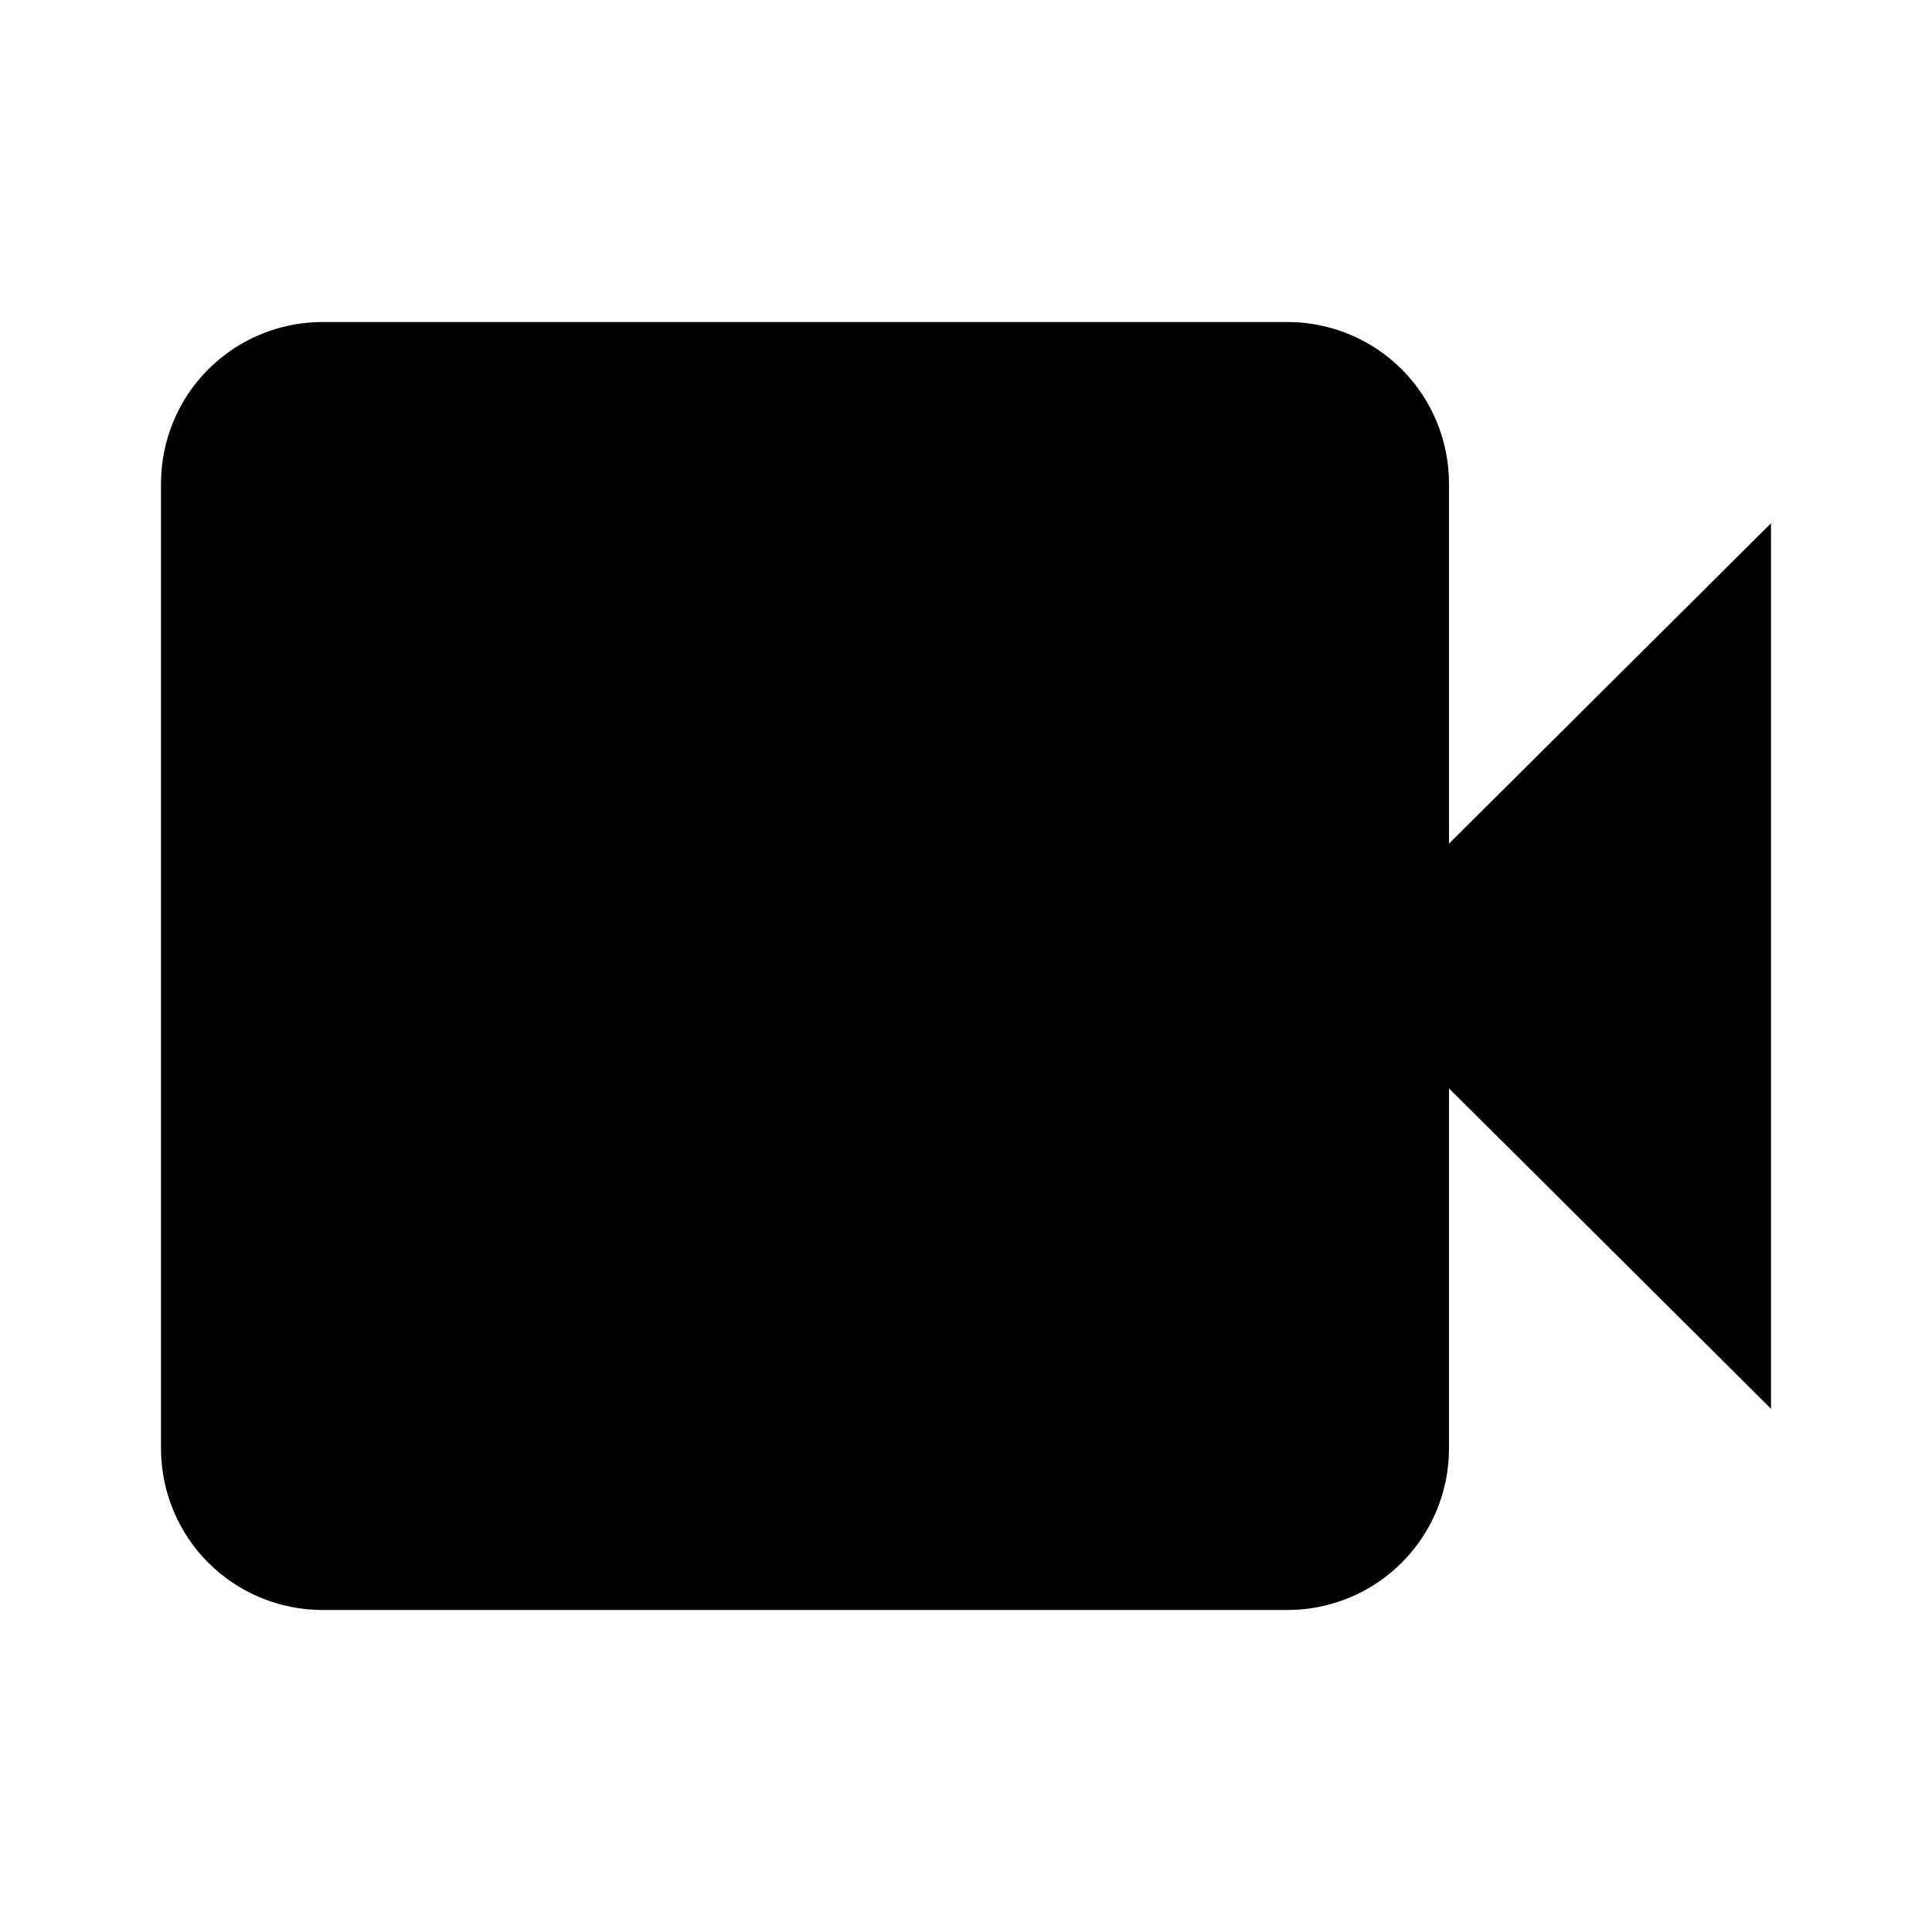 <?xml version="1.0" encoding="utf-8" ?>
<svg baseProfile="full" height="24.0" version="1.1" viewBox="0 0 24.0 24.0" width="24.0" xmlns="http://www.w3.org/2000/svg" xmlns:ev="http://www.w3.org/2001/xml-events" xmlns:xlink="http://www.w3.org/1999/xlink"><defs /><path d="M18,10.48V6C17.998,5.47 17.787,4.962 17.413,4.588C17.038,4.213 16.53,4.002 16,4H4C3.47,4.002 2.962,4.213 2.587,4.588C2.213,4.962 2.002,5.47 2,6V18C2.002,18.53 2.213,19.038 2.587,19.412C2.962,19.787 3.47,19.998 4,20H16C16.53,19.998 17.038,19.787 17.413,19.412C17.787,19.038 17.998,18.53 18,18V13.52L22,17.5V6.5L18,10.48Z" fill="#000000" fill-opacity="1.0" /></svg>